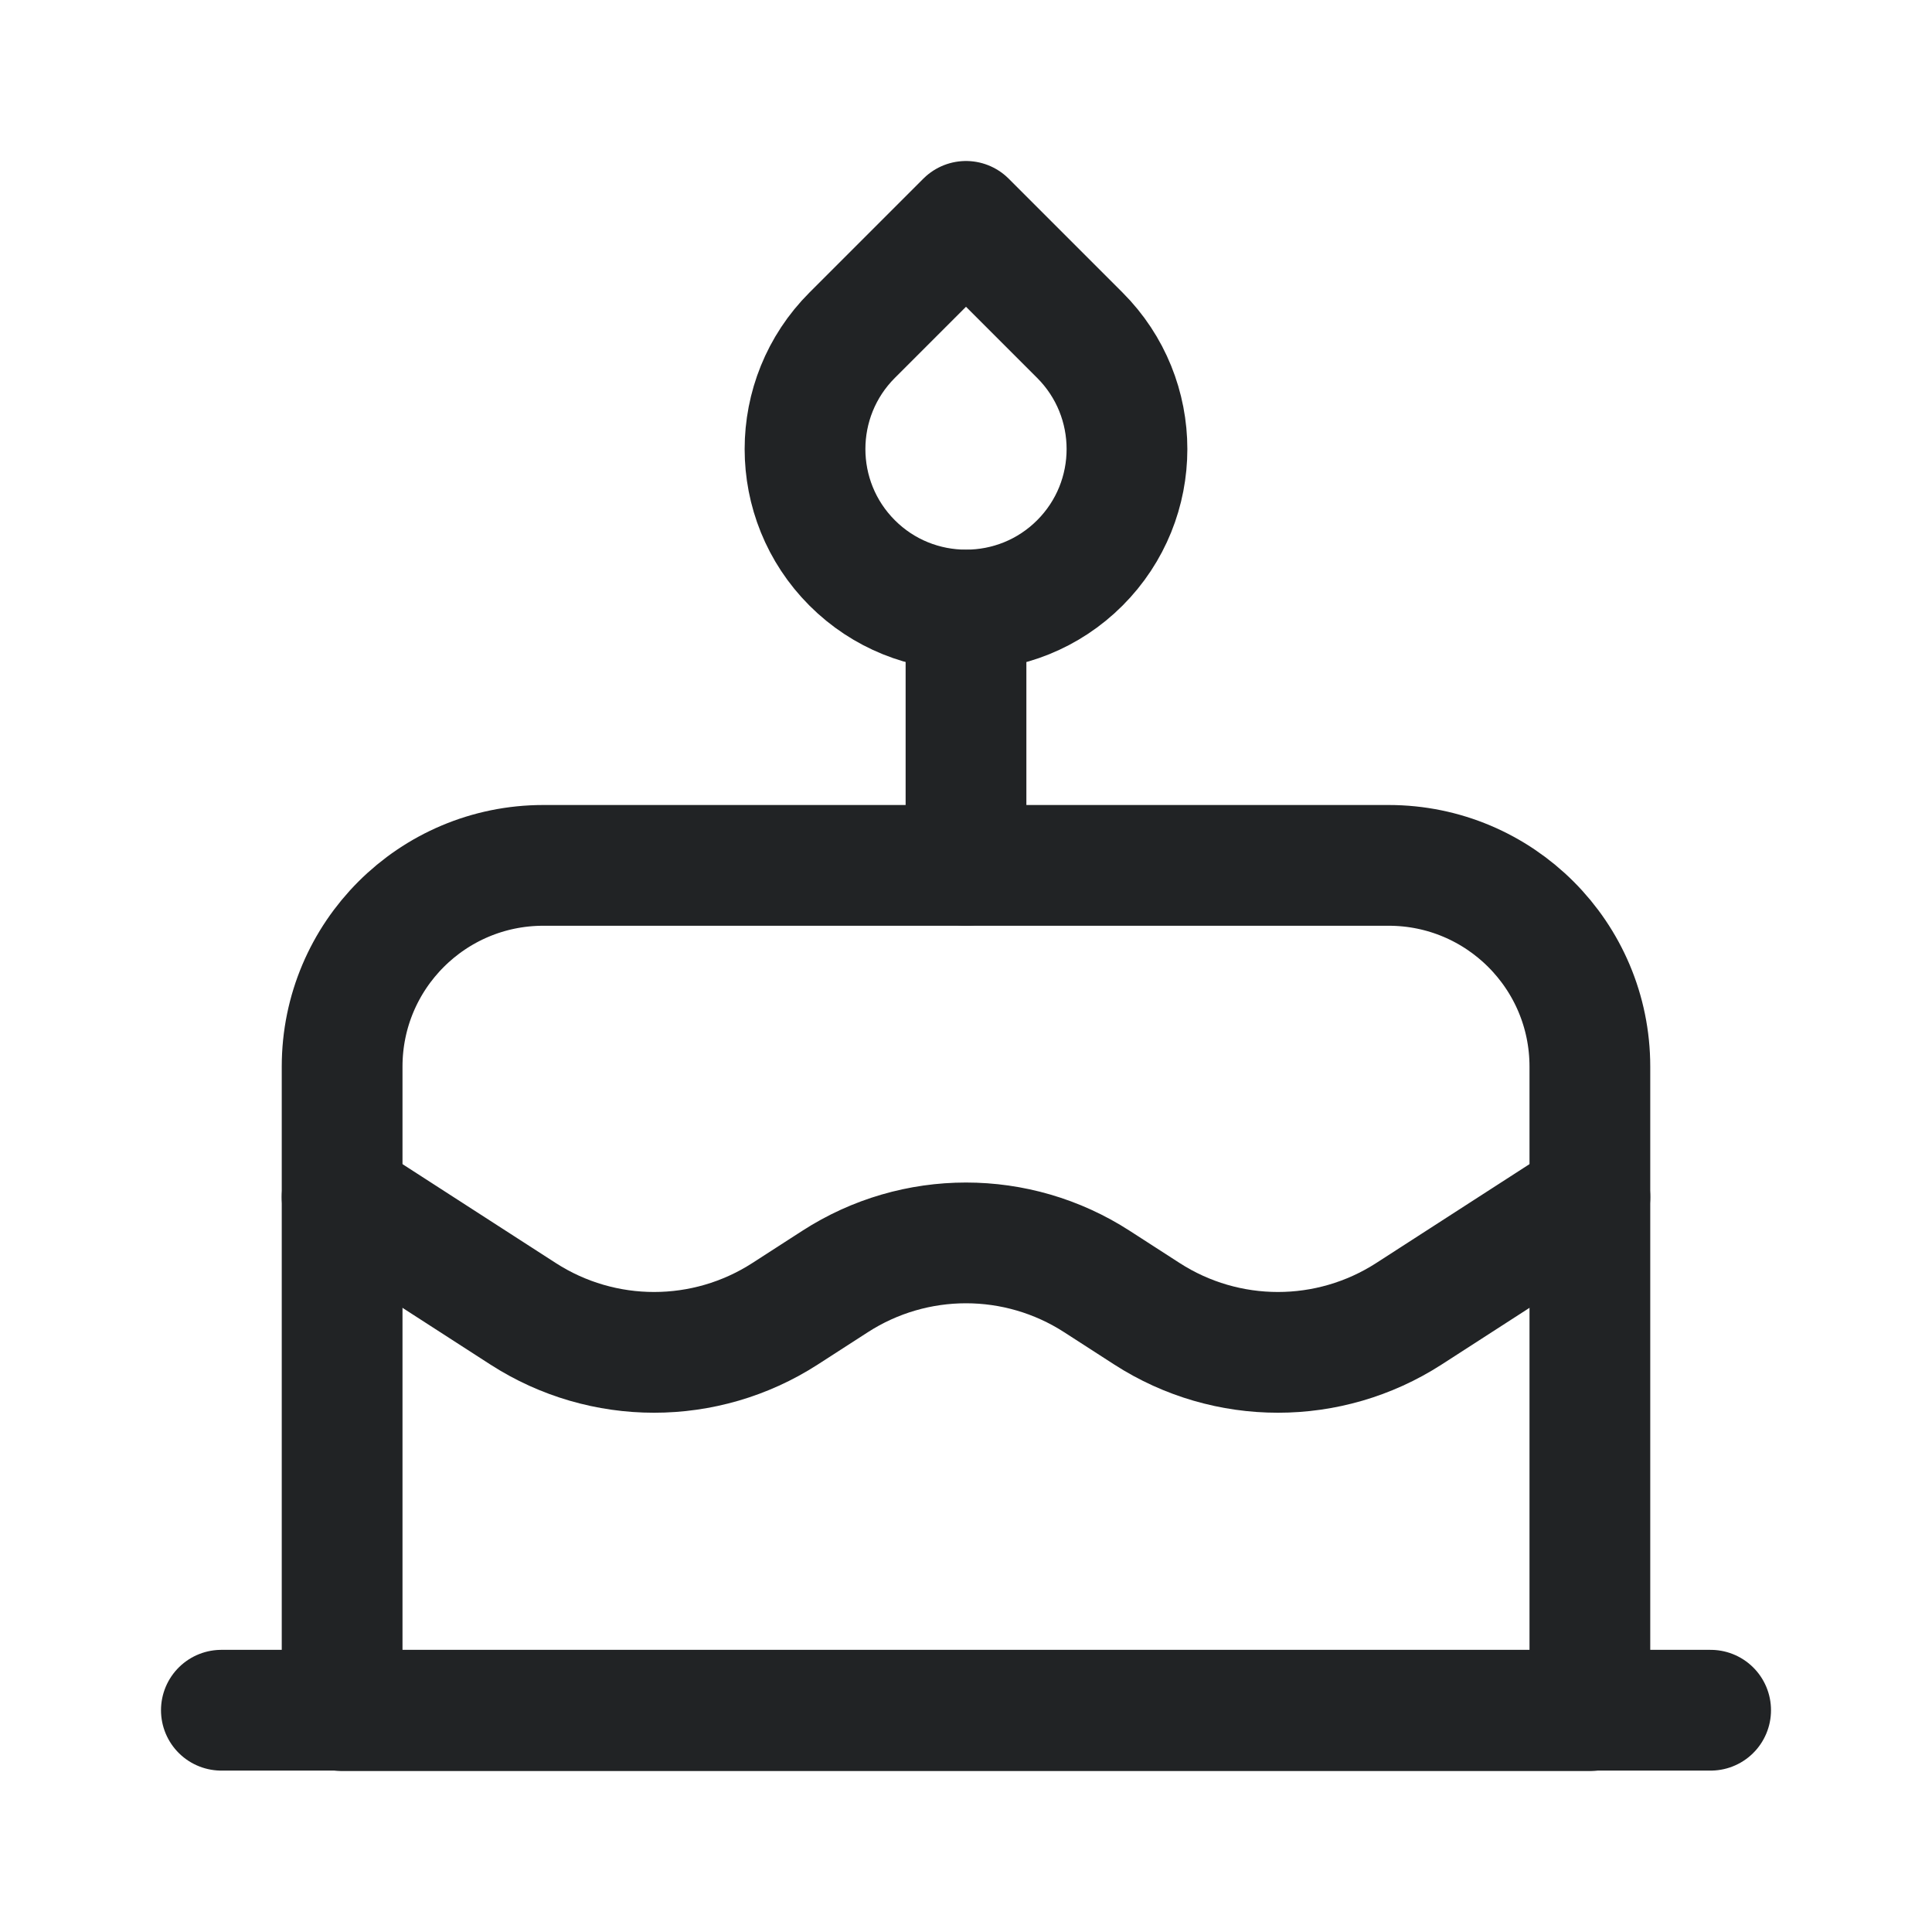 <svg width="24" height="24" viewBox="0 0 24 24" fill="none" xmlns="http://www.w3.org/2000/svg">
<path d="M4.25 13.25C4.25 11.869 5.369 10.75 6.75 10.75H17.25C18.631 10.75 19.75 11.869 19.75 13.25V16V21.25H12H4.25V16V13.25Z" stroke="#212325" stroke-width="1.5" stroke-linecap="round" stroke-linejoin="round"/>
<path d="M4.25 14.87L6.499 16.321C7.489 16.959 8.761 16.959 9.751 16.321L10.374 15.919C11.364 15.28 12.636 15.28 13.626 15.919L14.249 16.321C15.239 16.959 16.511 16.959 17.501 16.321L19.75 14.87" stroke="#212325" stroke-width="1.5" stroke-linecap="round" stroke-linejoin="round"/>
<path d="M21.25 21.245H2.75" stroke="#212325" stroke-width="1.5" stroke-linecap="round" stroke-linejoin="round"/>
<path d="M12 2.75L13.414 4.164C14.195 4.945 14.195 6.212 13.414 6.993C13.024 7.383 12.512 7.578 12 7.578C11.488 7.578 10.976 7.383 10.586 6.993C9.805 6.212 9.805 4.945 10.586 4.164L12 2.75Z" stroke="#212325" stroke-width="1.5" stroke-linecap="round" stroke-linejoin="round"/>
<path d="M12 7.58V10.75" stroke="#212325" stroke-width="1.5" stroke-linecap="round" stroke-linejoin="round"/>
</svg>
